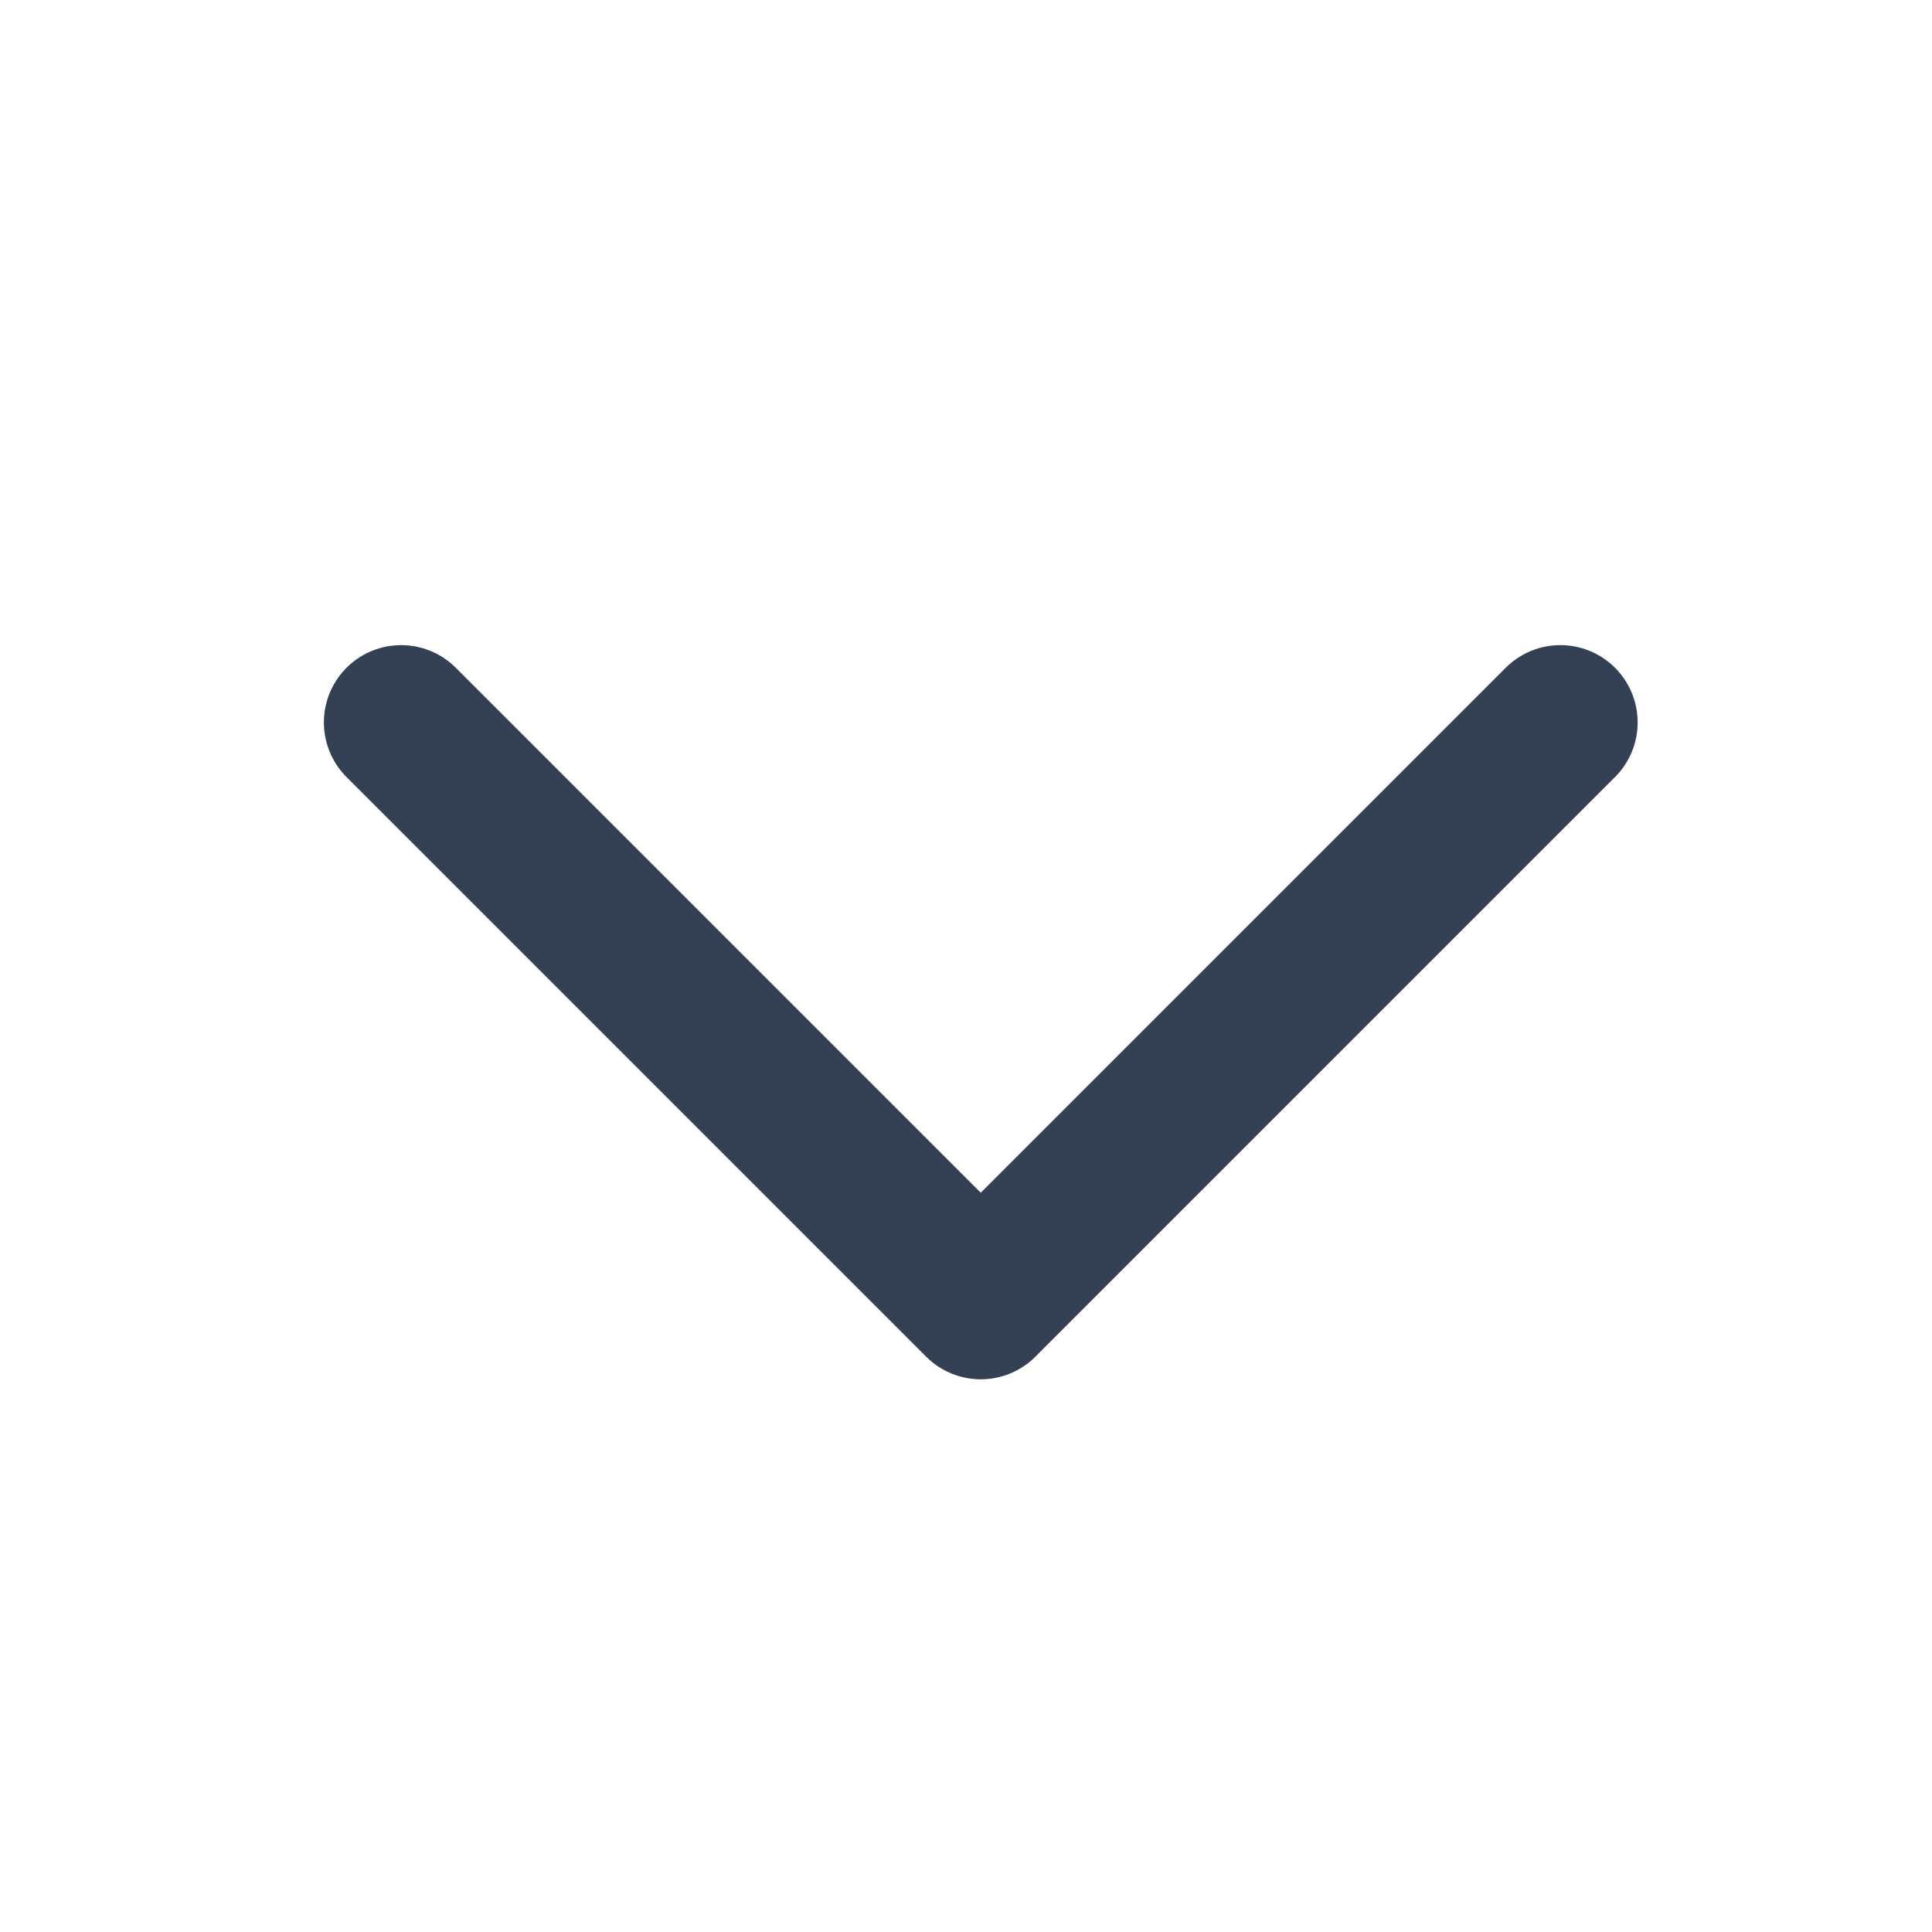 <svg width="25" height="25" viewBox="0 0 25 25" fill="none" xmlns="http://www.w3.org/2000/svg">
<path d="M20.191 9.348L12.691 16.848L5.191 9.348" stroke="#344054" stroke-width="2" stroke-linecap="round" stroke-linejoin="round"/>
</svg>
